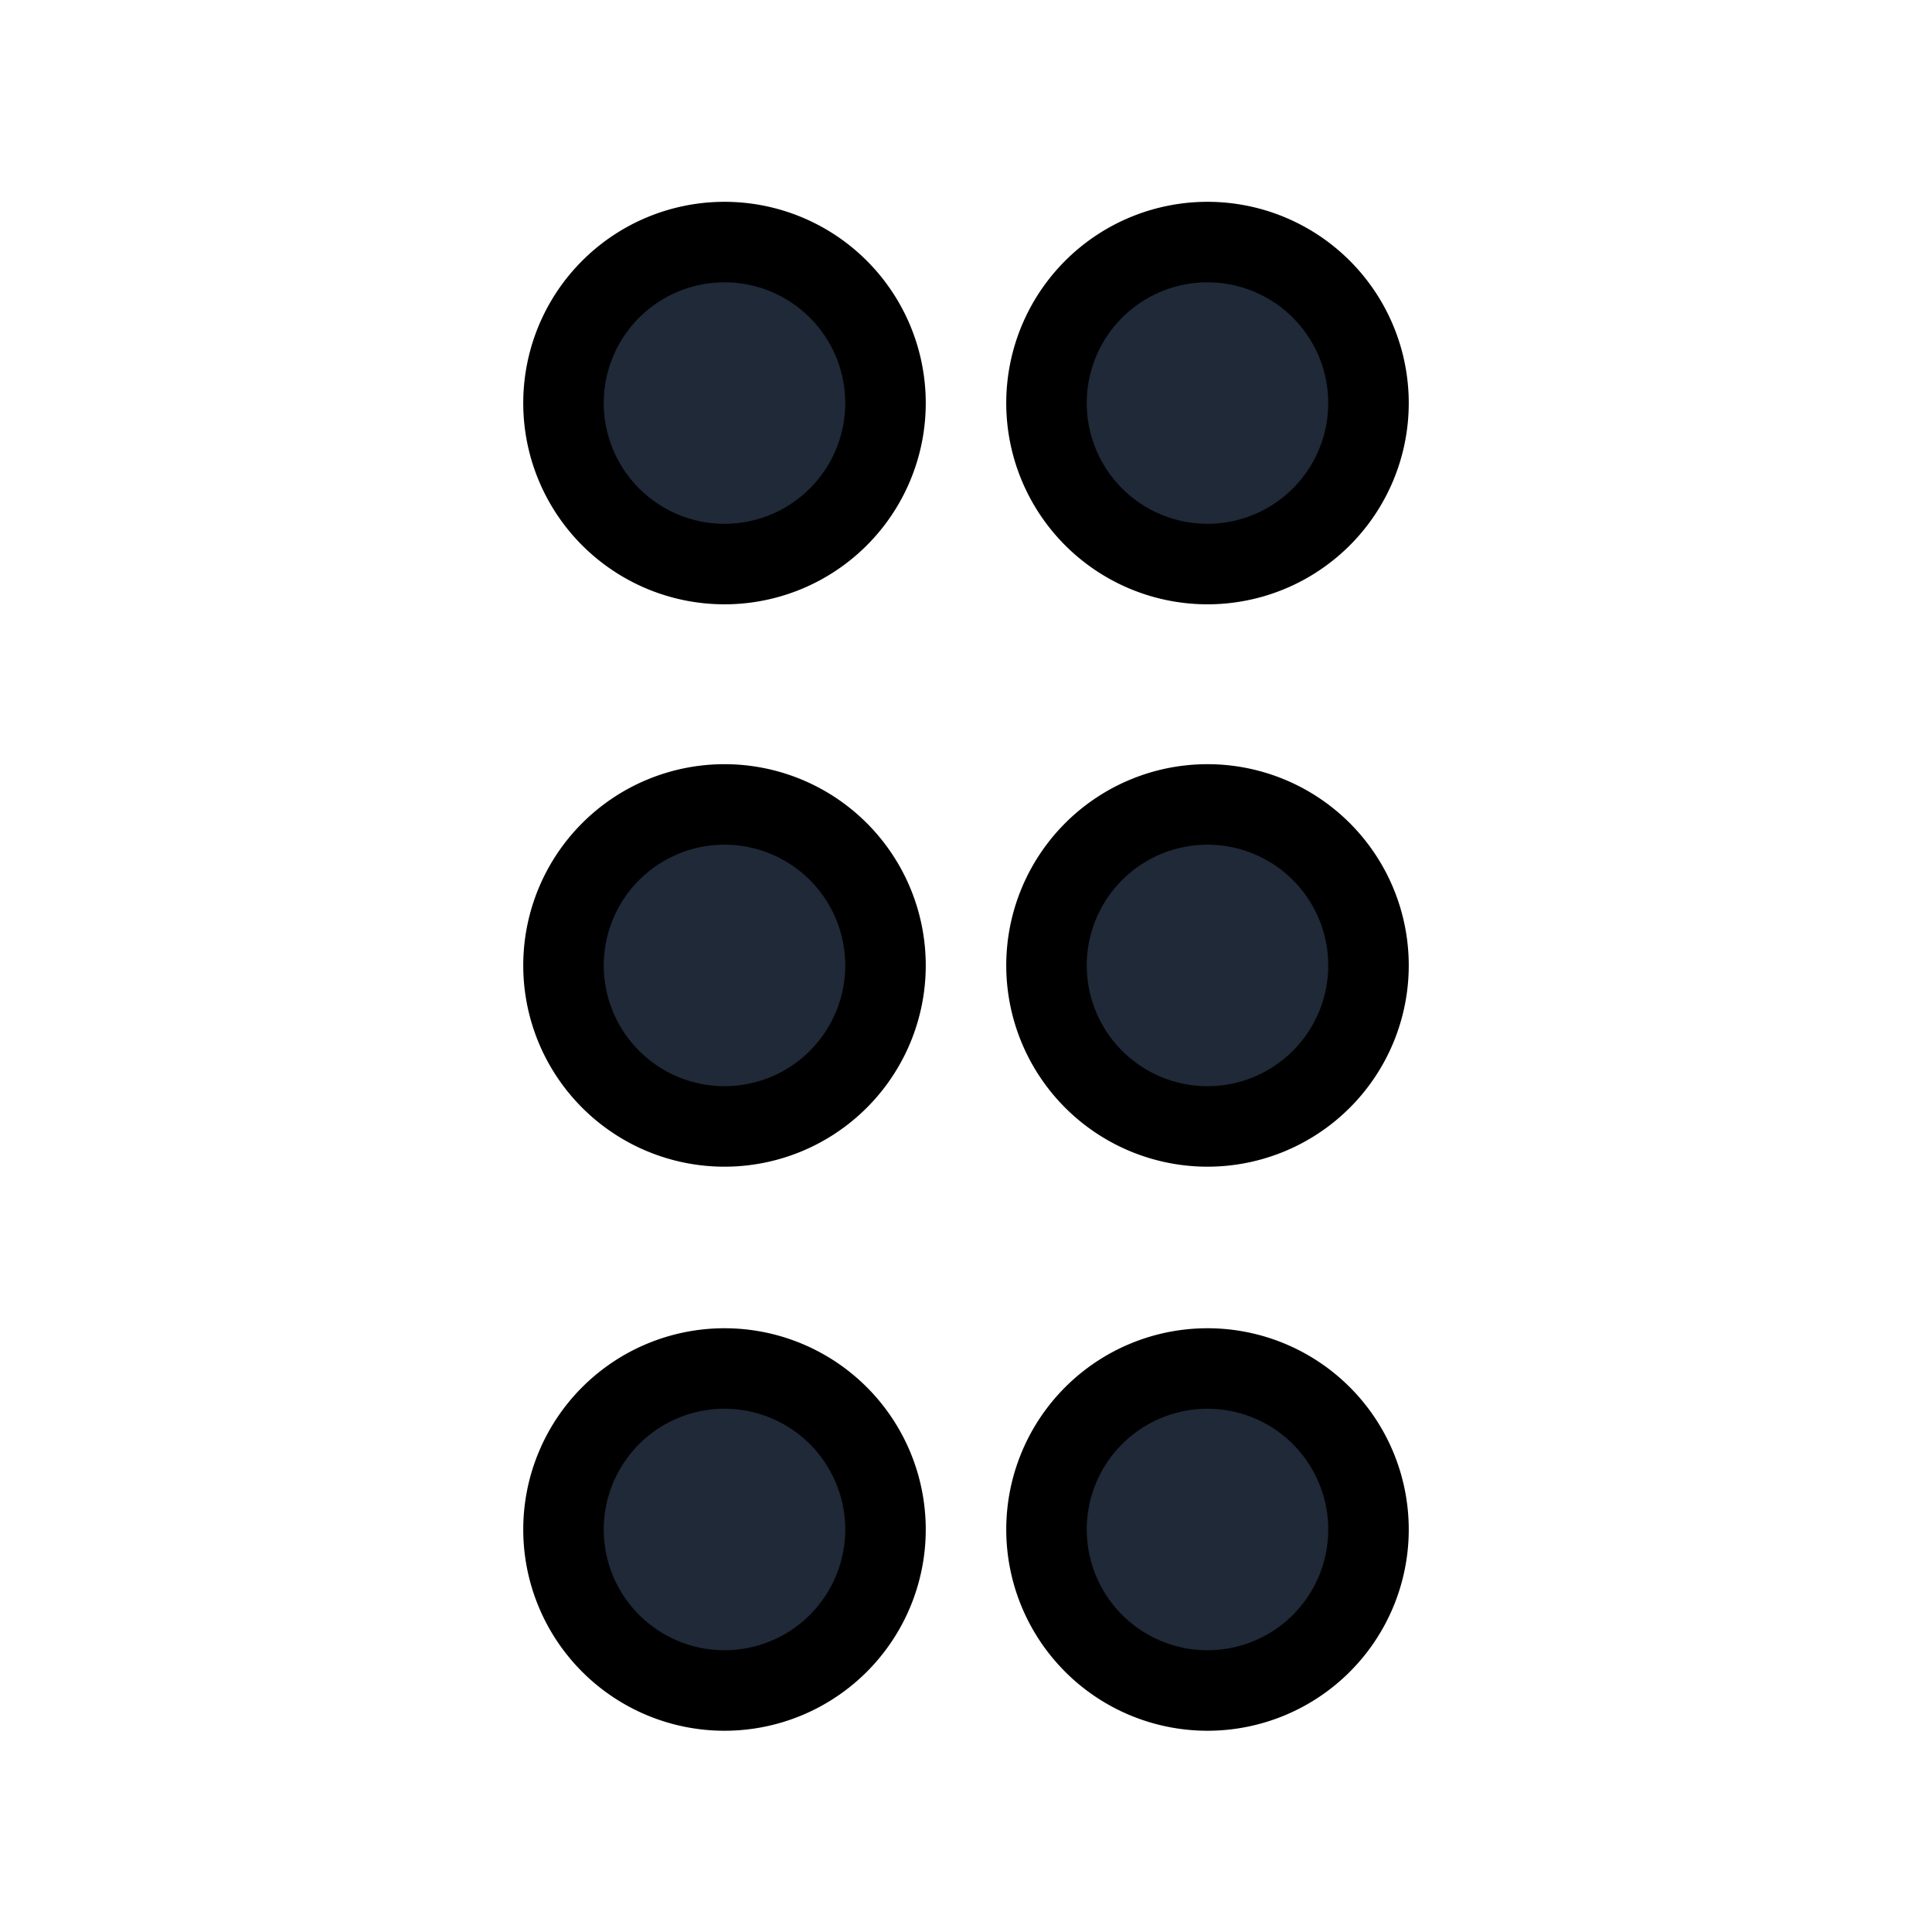 <svg fill="none" stroke="currentColor" viewBox="0 0 24 24">
  <path fill="#1F2937" fill-rule="evenodd" d="M7 5.007a2 2 0 1 1 4 0 2 2 0 0 1-4 0zM7 11.993a2 2 0 1 1 4 0 2 2 0 0 1-4 0zM7 19a2 2 0 1 1 4 0 2 2 0 0 1-4 0zM13 5.007a2 2 0 1 1 4 0 2 2 0 0 1-4 0zM13 11.993a2 2 0 1 1 4 0 2 2 0 0 1-4 0zM13 19a2 2 0 1 1 4 0 2 2 0 0 1-4 0z" clip-rule="evenodd"/>
</svg>
